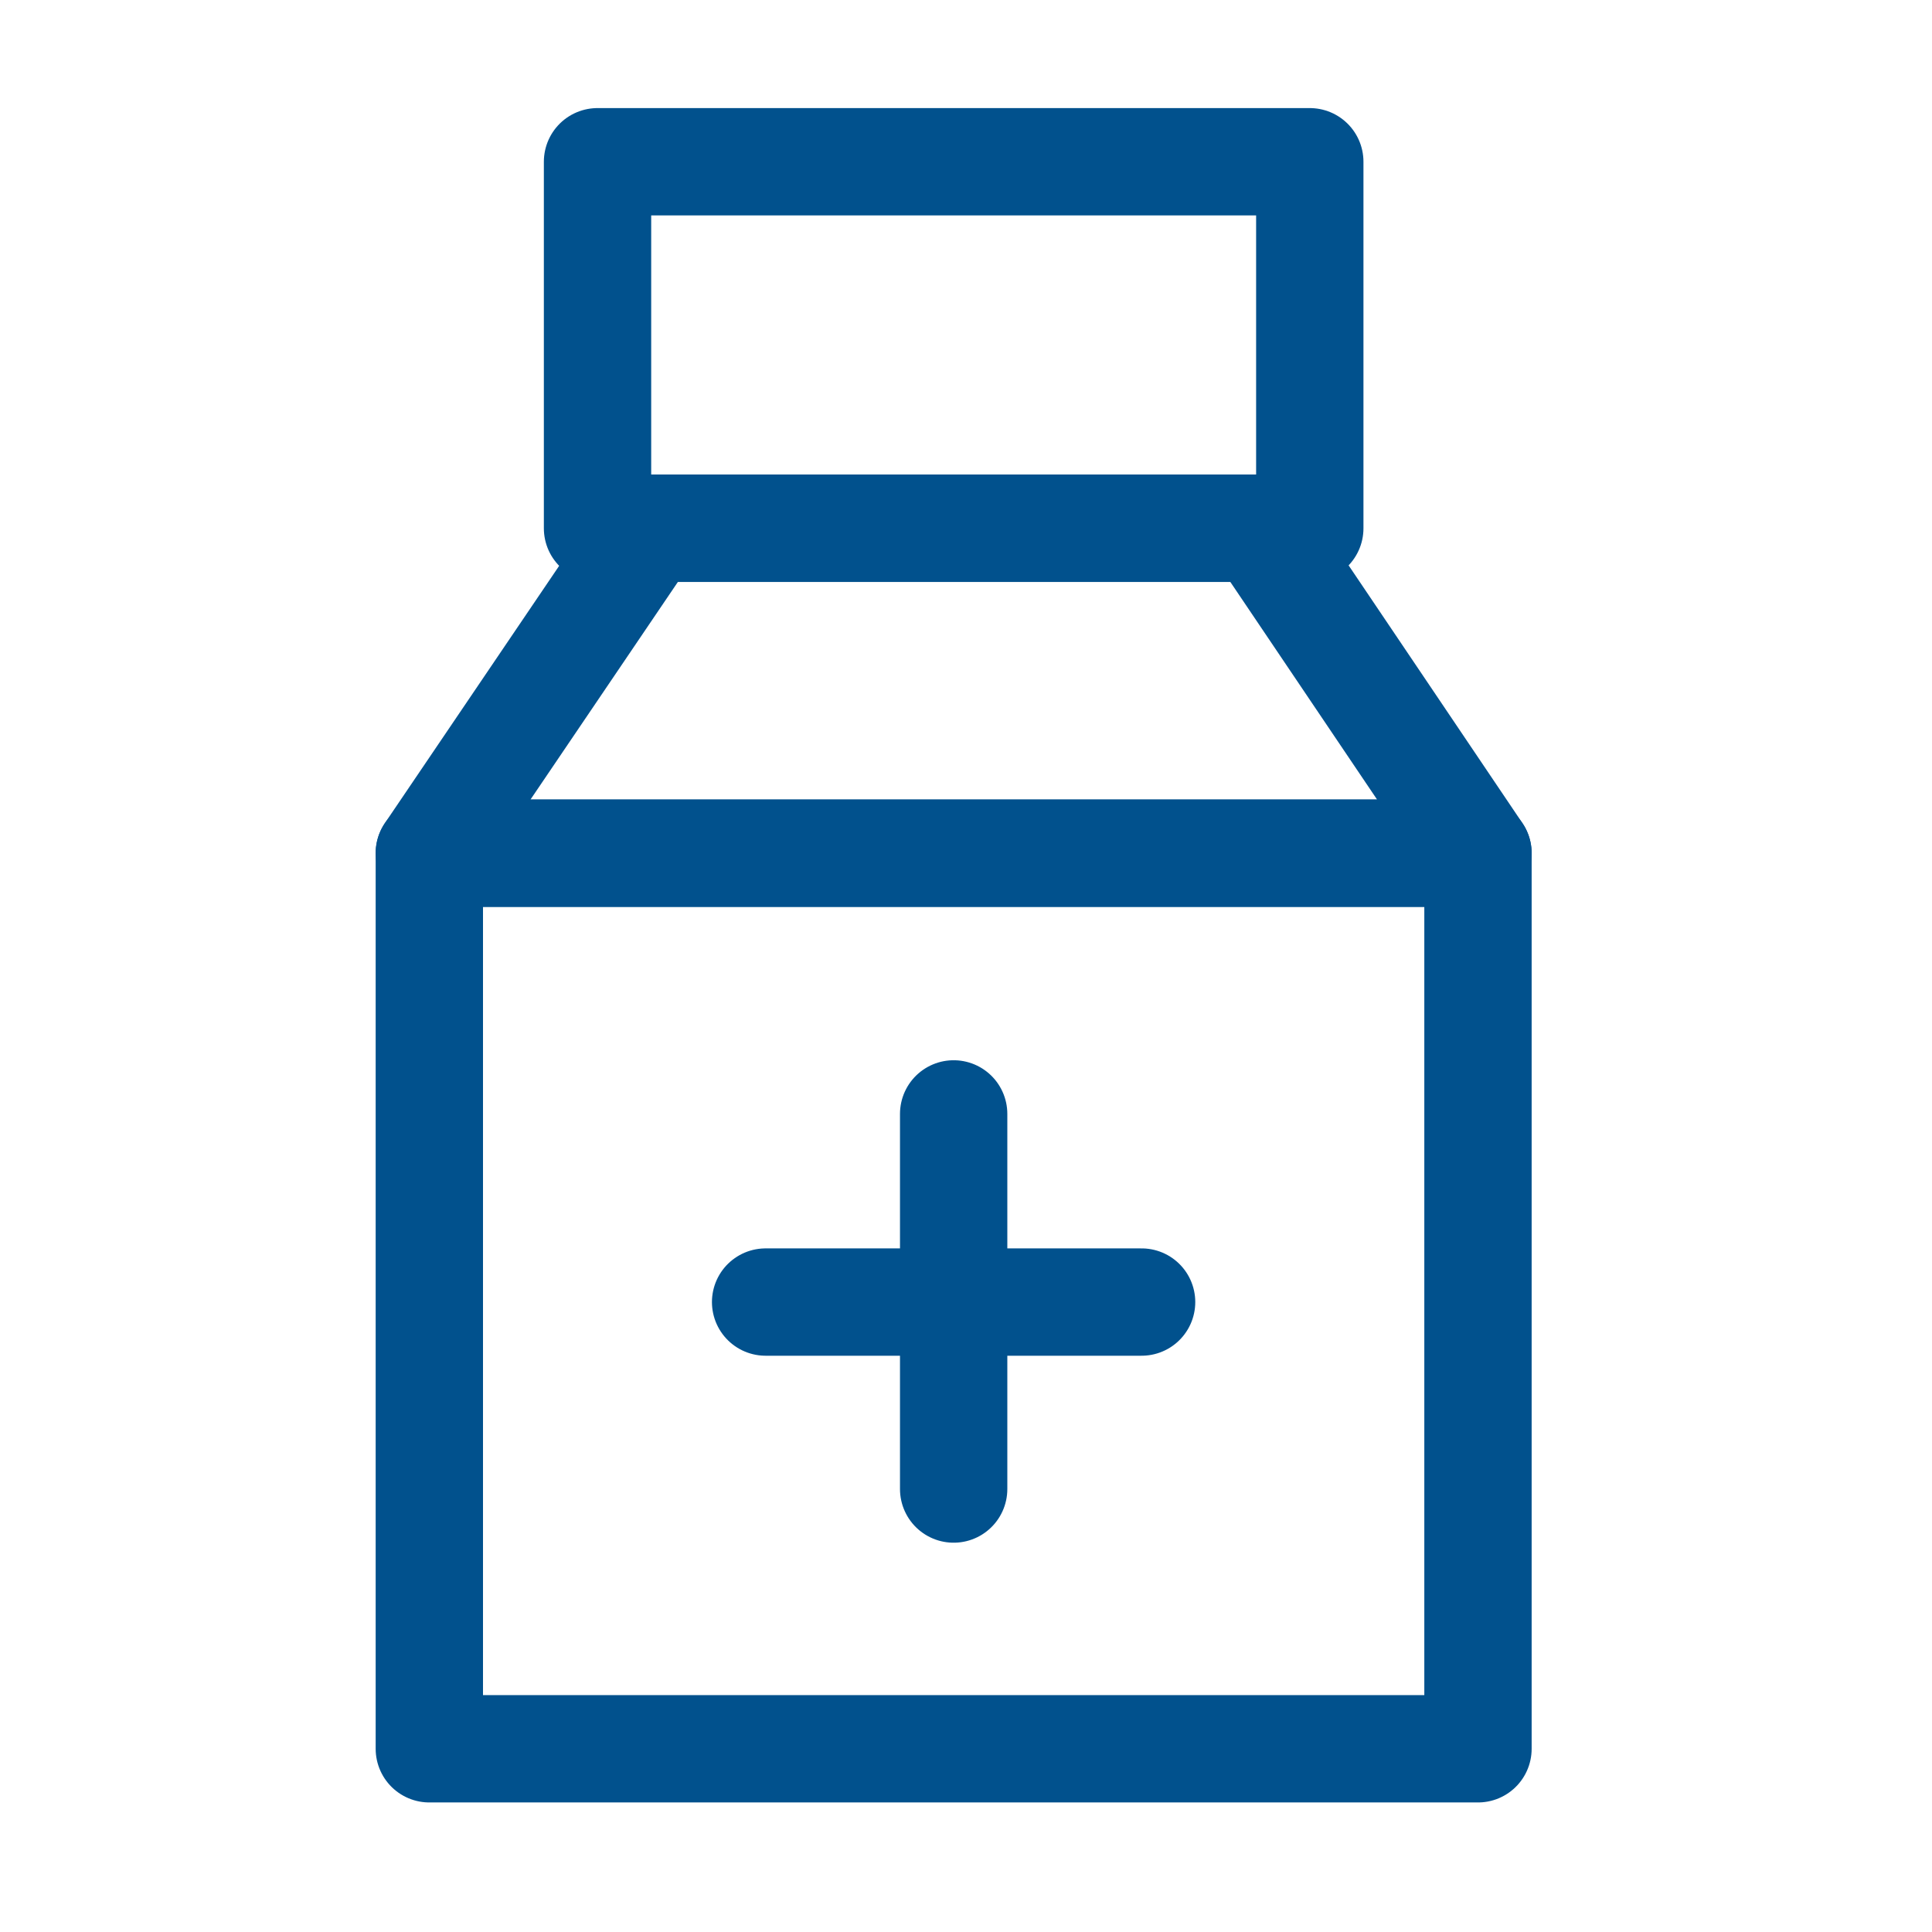 <svg width="18" height="18" viewBox="0 0 18 18" fill="none" xmlns="http://www.w3.org/2000/svg">
<path d="M13.77 7.949H4V16.293H13.77V7.949Z" stroke="#01518D" stroke-linecap="round" stroke-linejoin="round"/>
<path d="M13.77 7.949H4L6.051 4.921H11.728L13.77 7.949Z" stroke="#01518D" stroke-linecap="round" stroke-linejoin="round"/>
<path d="M12.203 1.507H5.567V4.922H12.203V1.507Z" stroke="#01518D" stroke-linecap="round" stroke-linejoin="round"/>
<path d="M8.885 10.378V13.873" stroke="#01518D" stroke-linecap="round" stroke-linejoin="round"/>
<path d="M10.636 12.131H7.133" stroke="#01518D" stroke-linecap="round" stroke-linejoin="round"/>
</svg>
